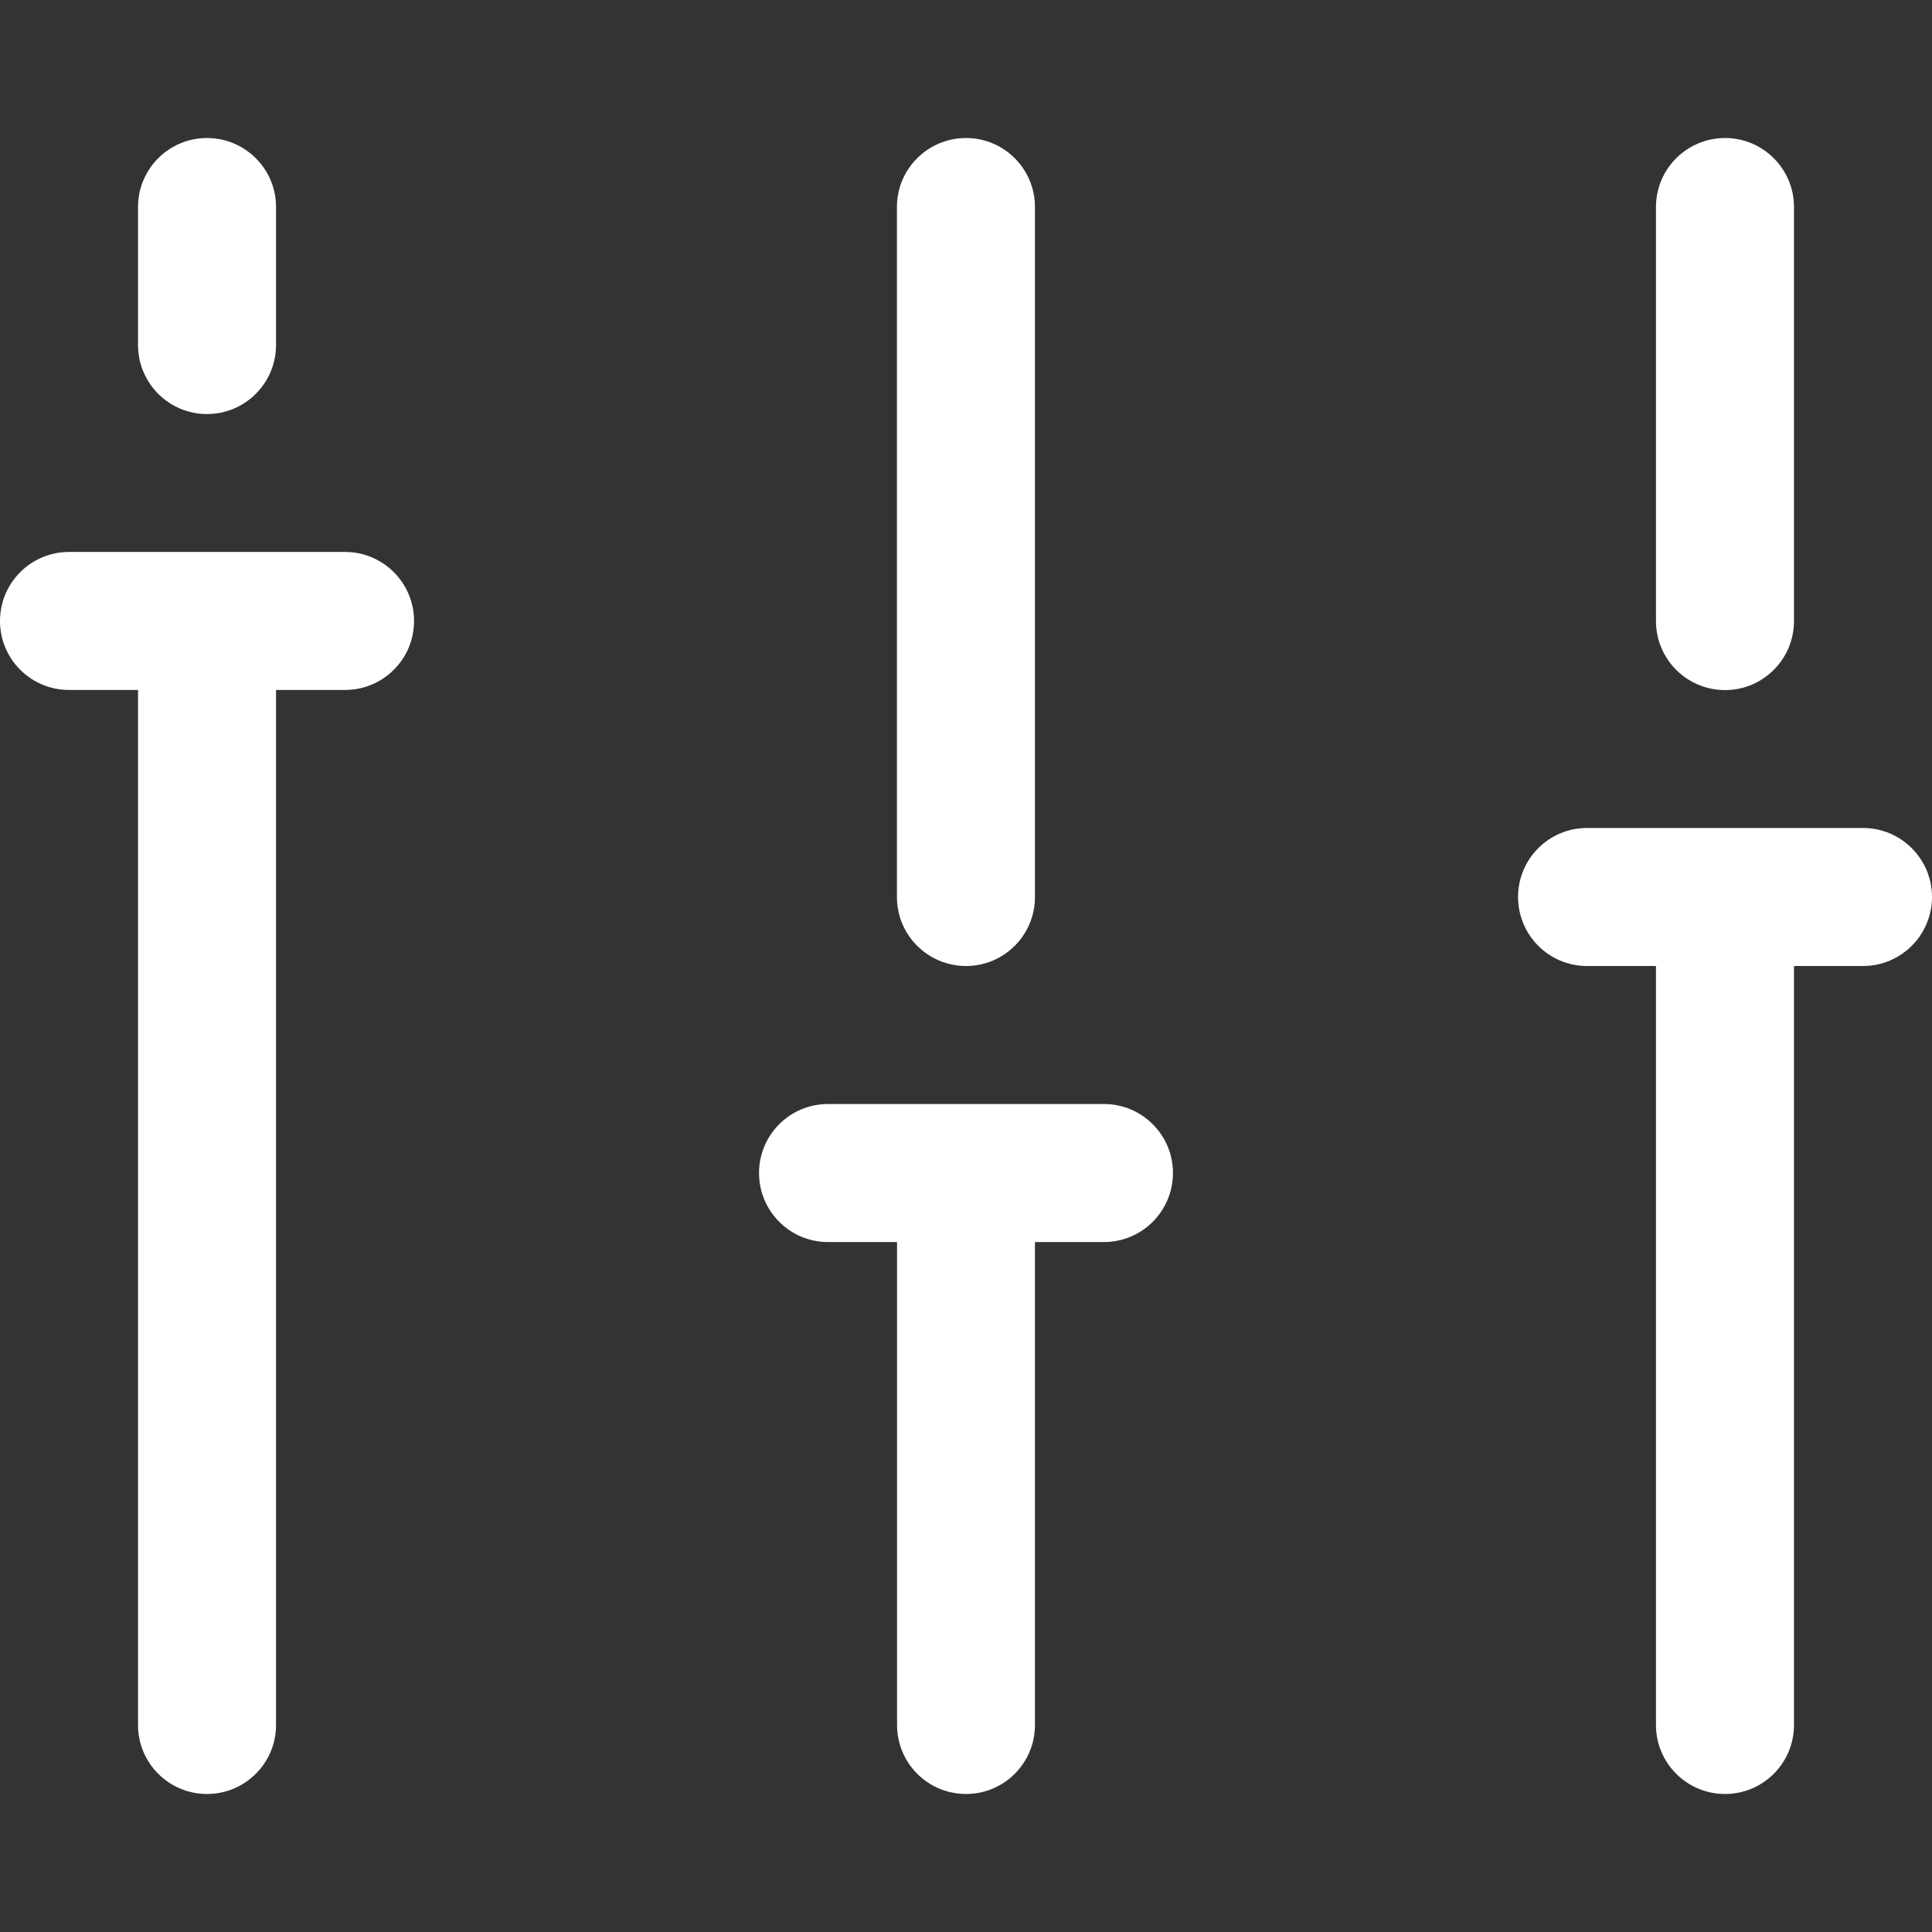 <svg width="16" height="16" viewBox="0 0 16 16" fill="none" xmlns="http://www.w3.org/2000/svg">
<rect x="0" y="0" width="16" height="16" fill="#333333" stroke="none"/>
<g clip-path="url(#clip0_5472_16570)">
<path d="M1.143 1.714C1.143 1.399 1.399 1.143 1.714 1.143C2.03 1.143 2.286 1.399 2.286 1.714V2.857C2.286 3.173 2.03 3.429 1.714 3.429C1.399 3.429 1.143 3.173 1.143 2.857V1.714Z" fill="white"/>
<path d="M7.428 1.714C7.428 1.399 7.684 1.143 8 1.143C8.316 1.143 8.571 1.399 8.571 1.714V7.429C8.571 7.744 8.316 8 8 8C7.684 8 7.428 7.744 7.428 7.429V1.714Z" fill="white"/>
<path d="M13.714 1.714C13.714 1.399 13.97 1.143 14.286 1.143C14.601 1.143 14.857 1.399 14.857 1.714V5.143C14.857 5.459 14.601 5.715 14.286 5.715C13.97 5.715 13.714 5.459 13.714 5.143V1.714Z" fill="white"/>
<path d="M16 7.428C16 7.113 15.744 6.857 15.429 6.857H13.143C12.827 6.857 12.572 7.113 12.572 7.428C12.572 7.744 12.827 8 13.143 8H13.714V14.286C13.714 14.601 13.97 14.857 14.286 14.857C14.601 14.857 14.857 14.601 14.857 14.286V8H15.429C15.744 8 16 7.744 16 7.428Z" fill="white"/>
<path d="M6.286 9.714C6.286 10.03 6.541 10.286 6.857 10.286H7.429V14.286C7.429 14.601 7.684 14.857 8 14.857C8.316 14.857 8.571 14.601 8.571 14.286V10.286H9.143C9.458 10.286 9.714 10.03 9.714 9.714C9.714 9.399 9.458 9.143 9.143 9.143H6.857C6.541 9.143 6.286 9.399 6.286 9.714Z" fill="white"/>
<path d="M0 5.143C0 5.458 0.256 5.714 0.571 5.714H1.143V14.286C1.143 14.601 1.399 14.857 1.714 14.857C2.03 14.857 2.286 14.601 2.286 14.286V5.714H2.857C3.173 5.714 3.429 5.458 3.429 5.143C3.429 4.827 3.173 4.571 2.857 4.571H0.571C0.256 4.571 0 4.827 0 5.143Z" fill="white"/>
</g>
<defs>
<clipPath id="clip0_5472_16570">
<rect width="16" height="16" fill="white"/>
</clipPath>
</defs>
</svg>
